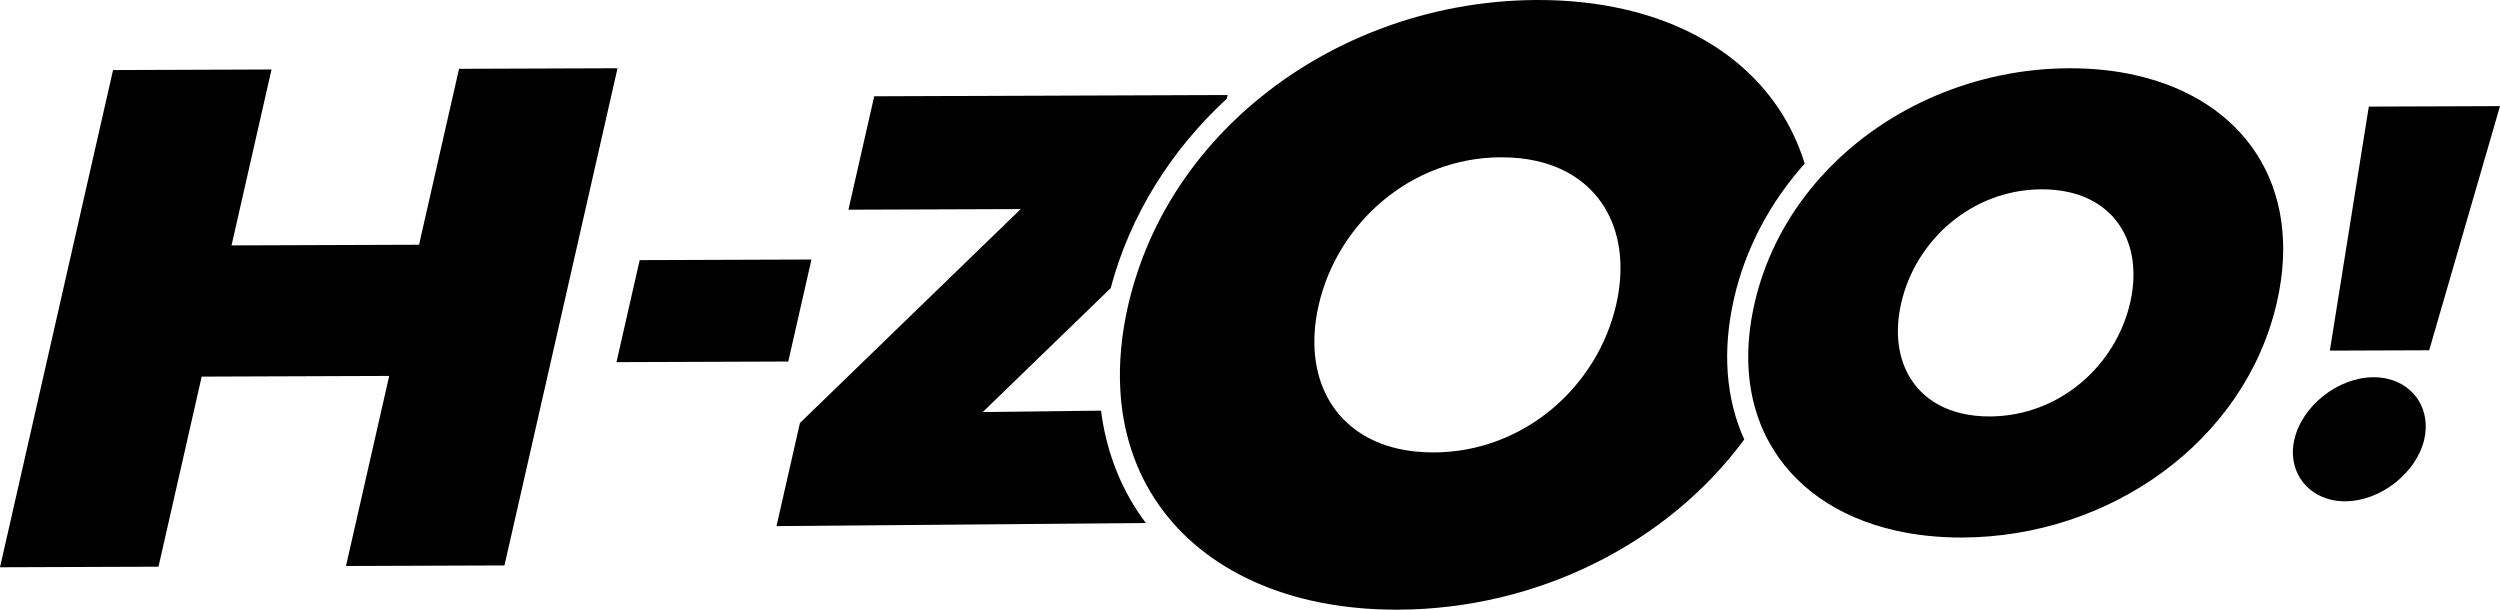 <?xml version="1.0" encoding="UTF-8"?>
<svg id="Livello_2" data-name="Livello 2" xmlns="http://www.w3.org/2000/svg" viewBox="0 0 1050.61 256.24">
  <g id="Livello_1-2" data-name="Livello 1">
    <path d="M728.64,125.72c4.87-21.43,15.34-40.81,29.77-56.97-10.15-32.99-37.56-56.16-75.99-64.9C671.12,1.28,658.85-.05,645.81,0c-45.99.17-89.83,17.28-122.21,46.1-1.97,1.75-3.89,3.54-5.77,5.38-2.03,1.98-4.01,4.01-5.93,6.09-13.53,14.62-24.37,31.59-31.59,50.4-1.17,3.05-2.24,6.15-3.22,9.29-.87,2.79-1.66,5.61-2.37,8.47-.24.96-.48,1.93-.7,2.9-2.8,12.34-3.81,24.02-3.23,34.96.08,1.49.17,2.97.31,4.43.14,1.49.32,2.97.53,4.43,2.56,18.38,9.94,34.33,21.26,47.24,1.32,1.5,2.67,2.98,4.1,4.4,1.52,1.52,3.12,2.97,4.76,4.39,13.02,11.28,29.67,19.46,49.19,23.89,11.3,2.57,23.57,3.89,36.62,3.84,58.22-.21,113.02-27.58,145.45-71.51-7.75-17.15-9.28-37.31-4.35-59.01ZM679.22,127.89c-7.85,34.54-38.73,62.1-76.64,62.24-5.42.02-10.44-.52-15.05-1.57-27.59-6.27-40.12-30.62-33.39-60.22,7.85-34.54,38.72-62.11,76.64-62.24,5.42-.02,10.44.52,15.05,1.57,27.59,6.27,40.12,30.62,33.39,60.22Z"/>
    <polygon points="192.91 28.92 176.1 102.85 97.3 103.13 114.11 29.2 47.51 29.44 0 238.39 66.6 238.15 84.76 158.27 163.56 157.98 145.4 237.86 212 237.62 259.51 28.68 192.91 28.92"/>
    <polygon points="341.01 109.06 268.82 109.32 259.07 152.19 331.26 151.93 341.01 109.06"/>
    <path d="M462.7,172.57l-49.71.59,53.76-52.06c8.2-30.81,25.46-58.1,48.8-79.62l.35-1.56-148.51.54-10.84,47.66,72.4-.26-92.78,89.9-9.85,43.33,155.22-1.3c-1.35-1.8-2.66-3.64-3.89-5.54-8.01-12.42-13-26.48-14.96-41.7Z"/>
    <polygon points="995.48 44.8 979.11 147.35 1020.85 147.2 1050.61 44.6 995.48 44.8"/>
    <path d="M1003.22,159.15c-1.82-.41-3.76-.63-5.8-.62-14.94.05-30.04,12.09-33.26,26.29-2.74,12.05,4.08,22.6,15.61,25.23,1.82.41,3.76.63,5.8.62,14.94-.05,30.04-12.09,33.21-26.05,2.79-12.26-4.02-22.85-15.56-25.47Z"/>
    <path d="M897.68,31.65c-8.7-1.98-18.14-2.99-28.18-2.96-38.92.14-75.84,16.05-101.23,42.38-1.24,1.29-2.46,2.6-3.64,3.93-1.25,1.41-2.46,2.85-3.65,4.31-11.3,13.95-19.58,30.28-23.69,48.38-4.12,18.1-3.25,34.4,1.72,48.3.6,1.69,1.27,3.34,2,4.96.7,1.55,1.45,3.07,2.26,4.55,10.15,18.72,28.78,31.88,53.22,37.43,8.7,1.98,18.14,2.99,28.18,2.96,61.96-.22,118.89-40.41,132.21-98.99,11.16-49.09-14.22-85.02-59.19-95.24ZM895.21,127.11c-6.04,26.58-29.8,47.79-58.98,47.9-4.17.02-8.04-.4-11.58-1.21-21.23-4.83-30.87-23.57-25.7-46.34,6.04-26.58,29.8-47.79,58.98-47.9,4.17-.02,8.04.4,11.58,1.21,21.23,4.83,30.88,23.57,25.7,46.34Z"/>
  </g>
</svg>